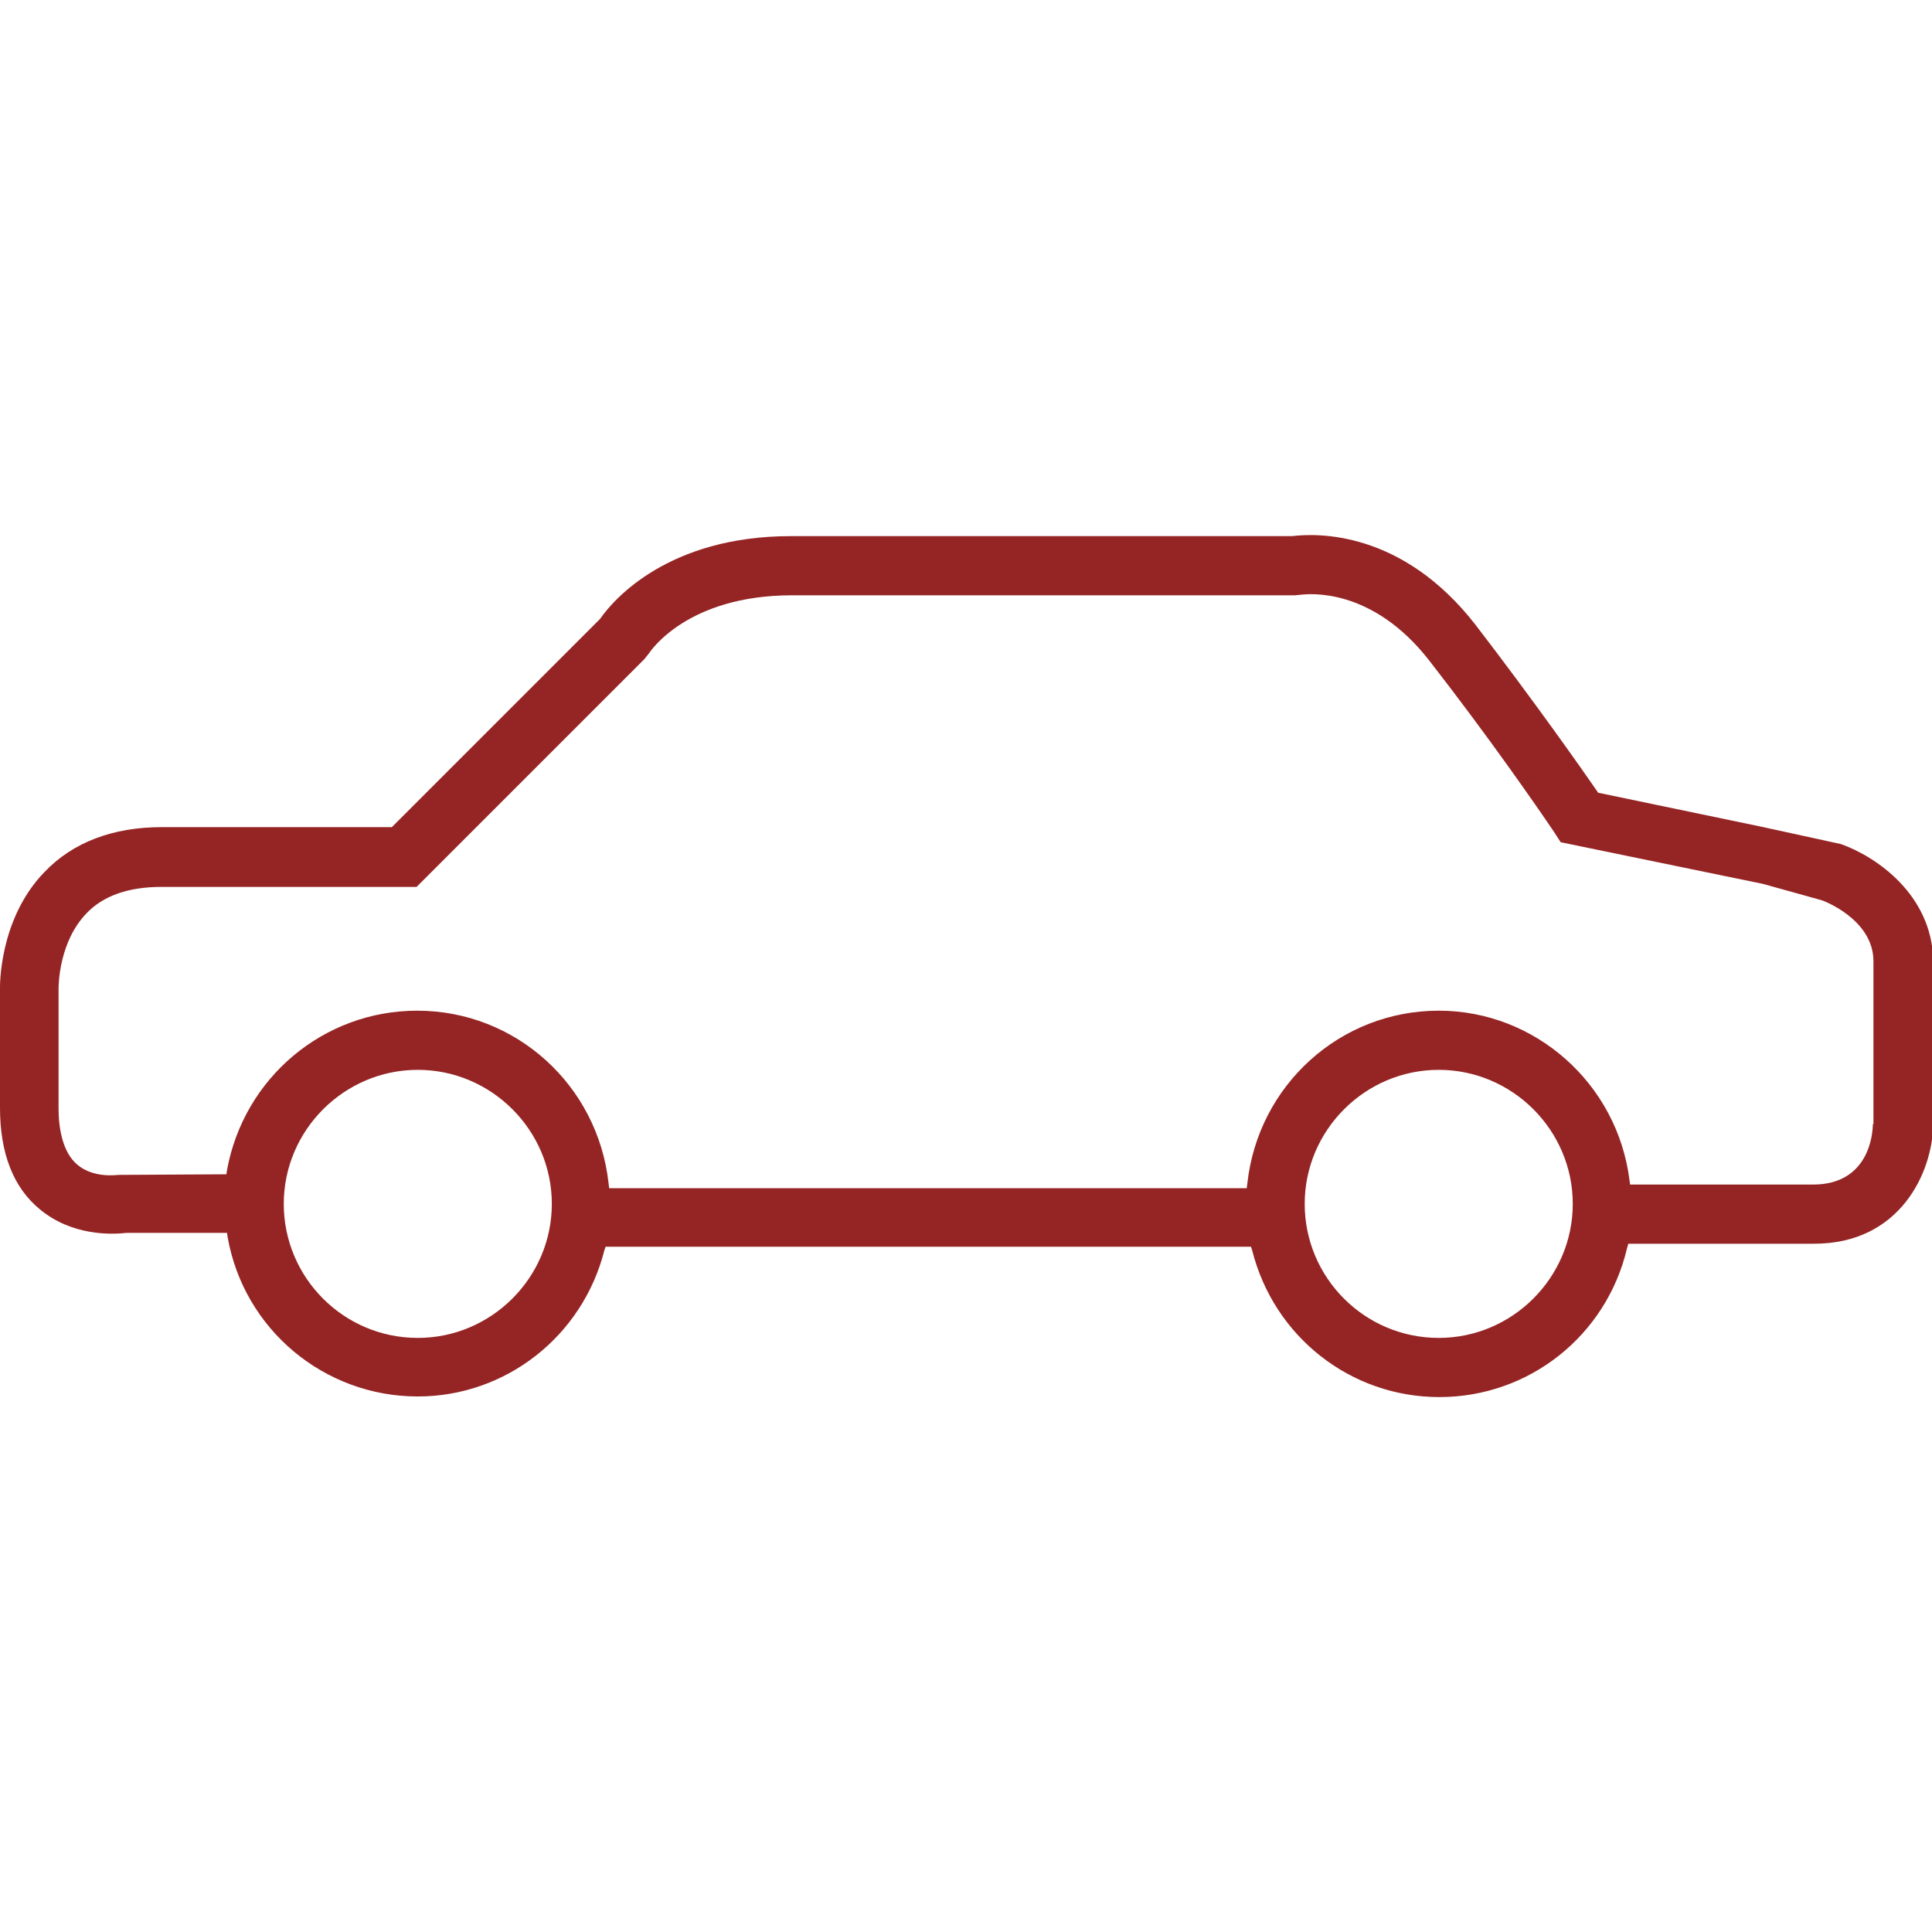 <?xml version="1.0" encoding="utf-8"?>
<!-- Generator: Adobe Illustrator 23.0.2, SVG Export Plug-In . SVG Version: 6.00 Build 0)  -->
<svg version="1.1" id="Layer_1" xmlns="http://www.w3.org/2000/svg" xmlns:xlink="http://www.w3.org/1999/xlink" x="0px" y="0px"
	 width="32px" height="32px" viewBox="0 0 32 32" style="enable-background:new 0 0 32 32;" xml:space="preserve">
<style type="text/css">
	.st0{fill:none;}
	.st1{fill:#952524;}
</style>
<rect class="st0" width="32" height="32"/>
<g>
	<path class="st1" d="M30.49,13.98l-1.33-0.29l-2.69-0.56l-0.02-0.03c-0.22-0.32-1.02-1.46-2.01-2.75
		c-1.22-1.57-2.63-1.52-3.04-1.47h-8.3c-2.03,0-2.94,1.05-3.16,1.37l-3.45,3.45H2.68c-0.81,0-1.47,0.25-1.94,0.74
		c-0.77,0.79-0.74,1.93-0.74,1.94v1.97c0,0.75,0.22,1.32,0.66,1.68c0.53,0.44,1.18,0.42,1.44,0.39l1.66,0l0.01,0.07
		c0.27,1.53,1.6,2.64,3.15,2.64c1.46,0,2.73-1,3.09-2.42l0.02-0.06h10.69l0.02,0.06c0.36,1.43,1.63,2.43,3.1,2.43
		c1.49,0,2.77-1.02,3.11-2.47l0.02-0.07h3.08c1.42,0,1.96-1.18,1.97-1.98v-2.71C32,14.81,31.06,14.18,30.49,13.98 M6.92,22.16
		c-1.23,0-2.22-1-2.22-2.22c0-1.22,1-2.22,2.22-2.22c1.22,0,2.22,1,2.22,2.22C9.14,21.16,8.14,22.16,6.92,22.16 M23.83,22.16
		c-1.23,0-2.22-1-2.22-2.22c0-1.22,1-2.22,2.22-2.22c1.22,0,2.22,1,2.22,2.22C26.05,21.16,25.05,22.16,23.83,22.16 M31.02,18.62
		c0,0.17-0.07,1-0.99,1H27l-0.01-0.07c-0.2-1.6-1.56-2.81-3.16-2.81c-1.63,0-2.99,1.23-3.17,2.86l-0.01,0.08H10.09l-0.01-0.08
		c-0.18-1.63-1.54-2.86-3.17-2.86c-1.55,0-2.87,1.11-3.15,2.64l-0.01,0.07l-1.79,0.01c-0.02,0-0.41,0.06-0.68-0.17
		c-0.25-0.21-0.31-0.62-0.31-0.93v-1.98c0-0.08,0.01-0.79,0.47-1.26c0.28-0.29,0.7-0.43,1.23-0.43H6.9l3.77-3.77l0.08-0.1
		c0.02-0.03,0.63-0.96,2.37-0.96h8.33l0.1-0.01c0.11-0.01,1.17-0.14,2.13,1.1c0.98,1.26,1.77,2.4,2.06,2.83l0.11,0.17l3.35,0.69
		l0.97,0.27c0.01,0,0.86,0.31,0.86,1.01V18.62z"/>
</g>
</svg>
